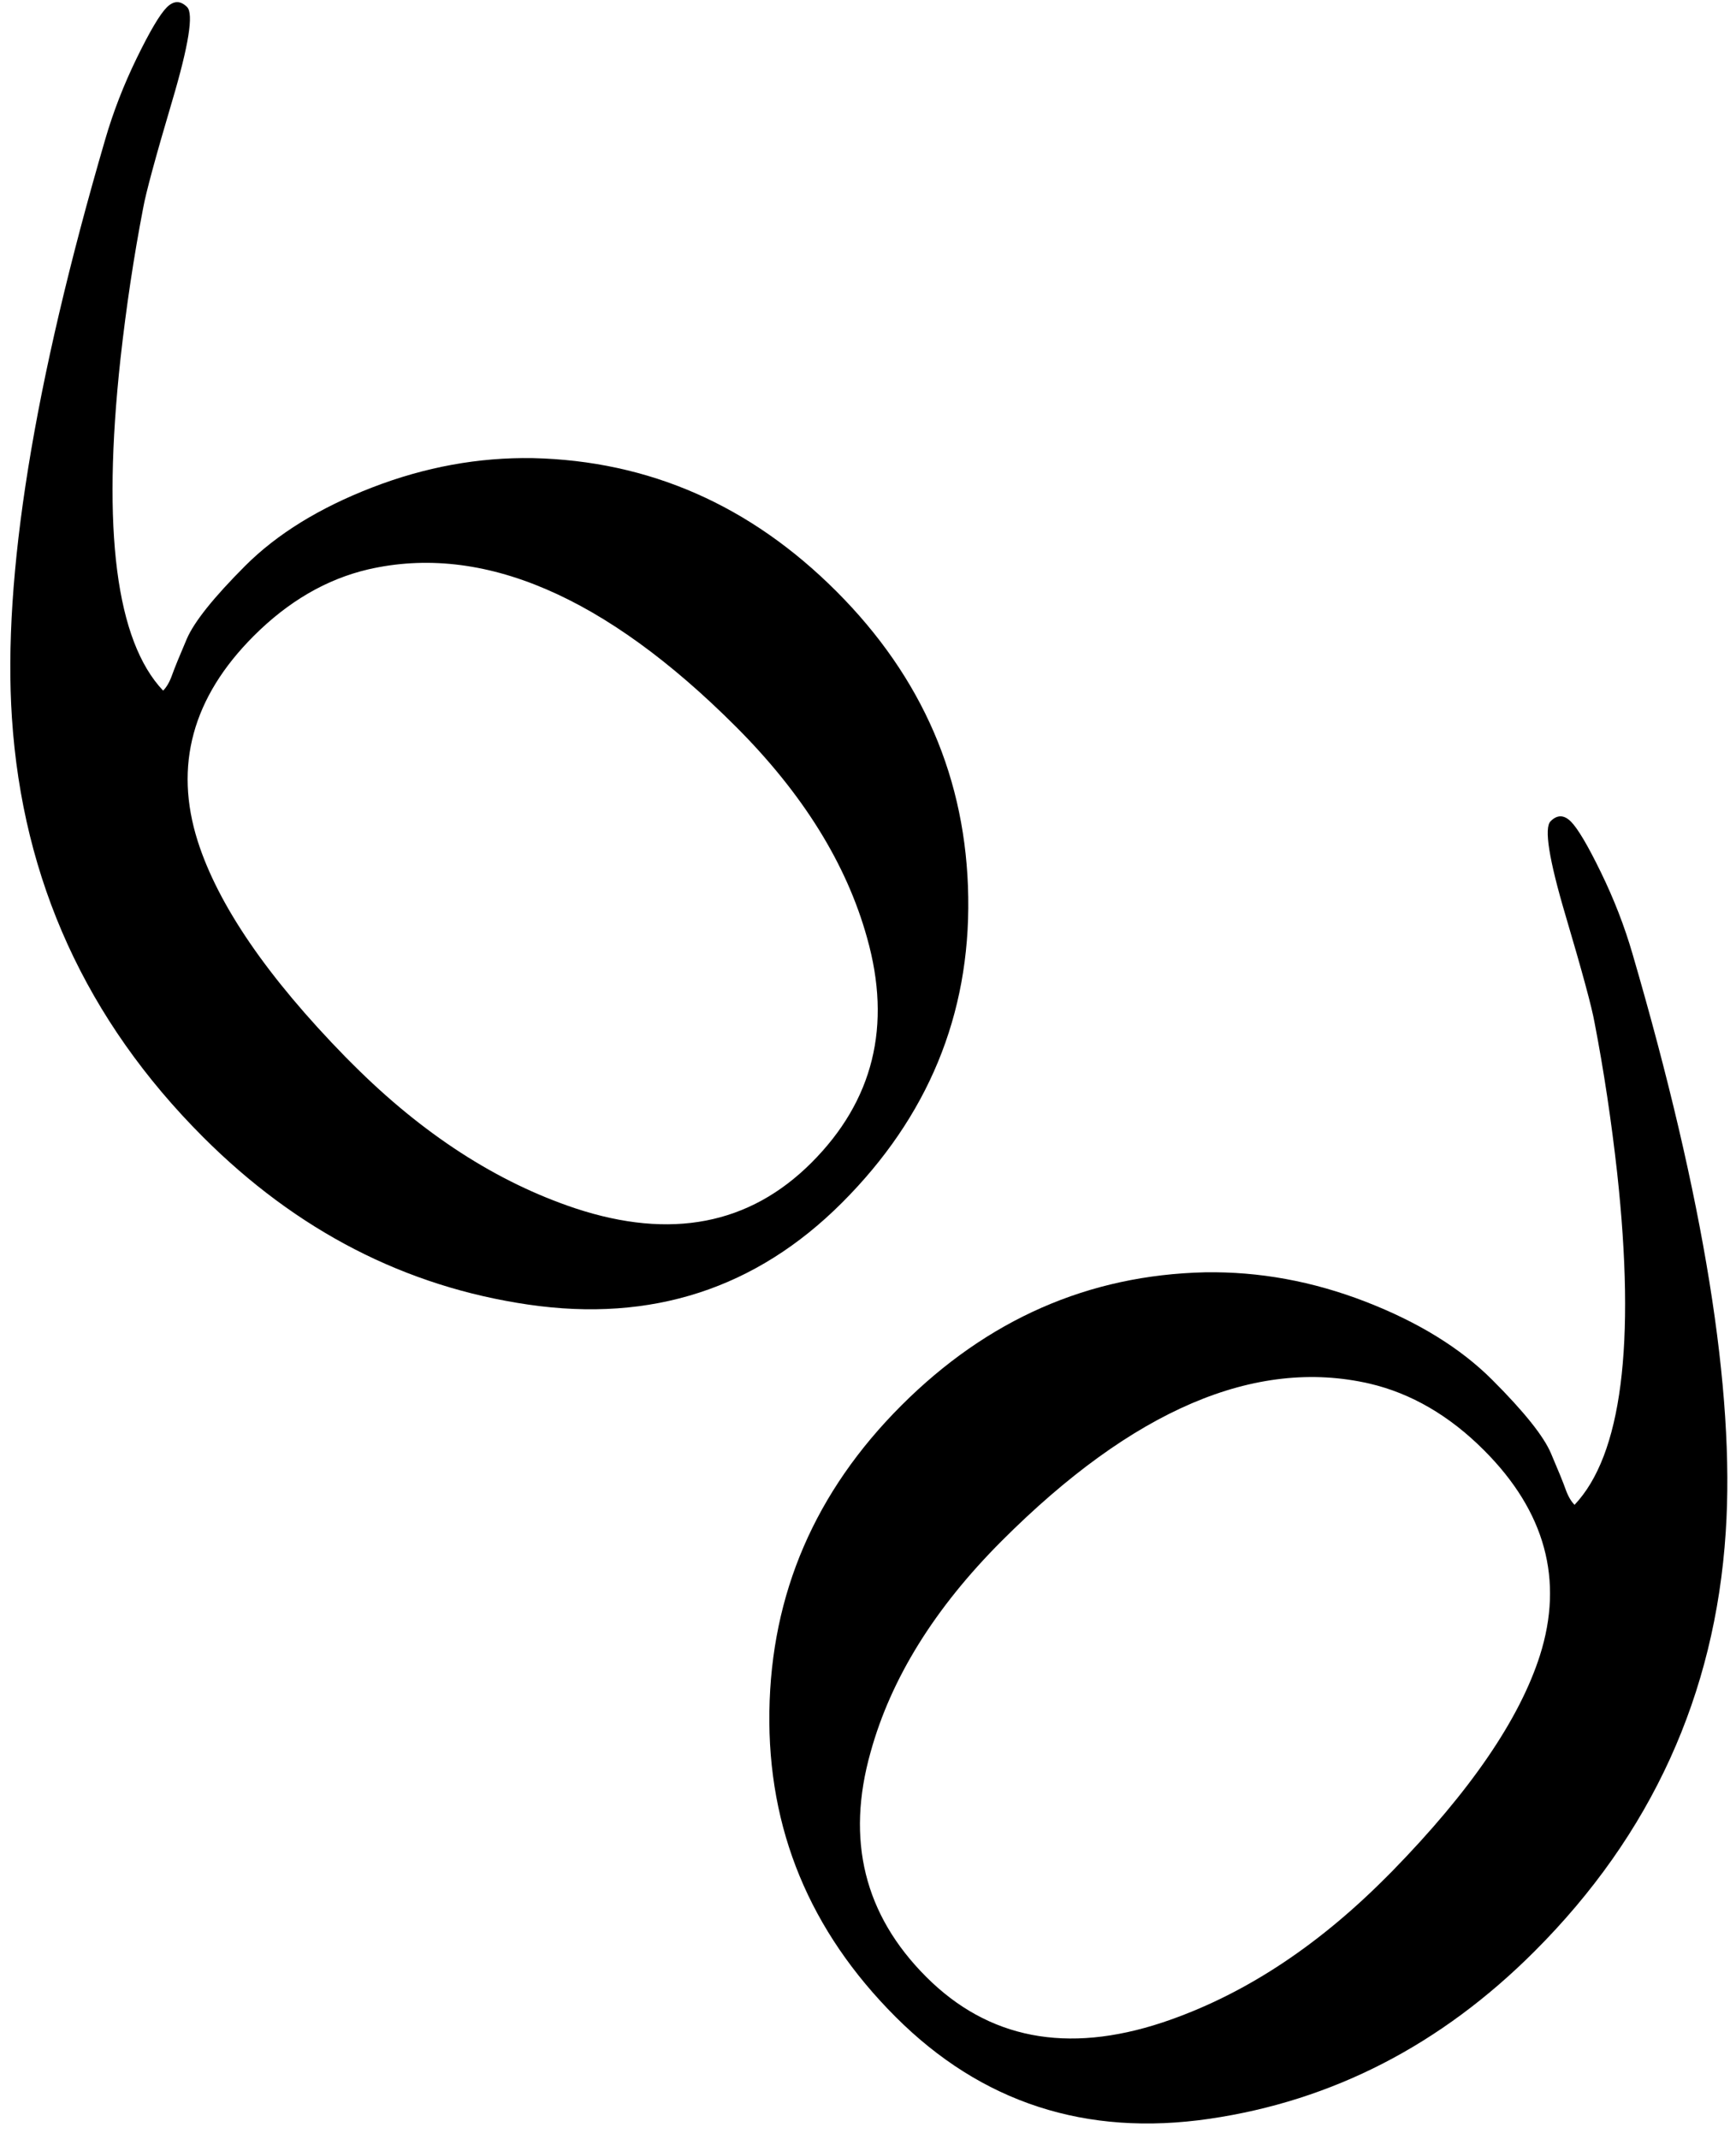 <?xml version="1.0" encoding="UTF-8"?>
<!-- Generated by Pixelmator Pro 3.4.3 -->
<svg width="108" height="133" viewBox="0 0 108 133" xmlns="http://www.w3.org/2000/svg">
    <path id="path30" fill="#000000" stroke="none" d="M 21.956 66.191 C 26.292 70.527 30.906 73.511 35.795 75.141 C 41.732 77.101 46.628 76.155 50.482 72.302 C 54.335 68.449 55.487 63.789 53.942 58.319 C 52.67 53.733 49.95 49.355 45.779 45.185 C 37.631 37.037 30.007 33.777 22.908 35.407 C 20.312 36.015 17.936 37.395 15.782 39.55 C 11.971 43.362 10.81 47.615 12.302 52.311 C 13.572 56.289 16.639 60.763 21.5 65.735 Z M 10.375 0.459 C 10.804 0.031 11.224 0.025 11.639 0.438 C 12.054 0.853 11.743 2.807 10.706 6.301 C 9.671 9.795 9.07 12.011 8.904 12.95 C 8.323 15.962 7.855 19.082 7.495 22.314 C 6.335 32.975 7.219 39.854 10.148 42.947 C 10.368 42.726 10.555 42.402 10.706 41.974 C 10.859 41.546 11.162 40.801 11.618 39.737 C 12.074 38.673 13.288 37.154 15.263 35.178 C 17.239 33.205 19.871 31.581 23.158 30.311 C 26.444 29.041 29.772 28.433 33.143 28.487 C 40.379 28.654 46.676 31.415 52.036 36.774 C 57.394 42.133 60.128 48.473 60.236 55.79 C 60.348 63.111 57.731 69.442 52.387 74.787 C 47.042 80.133 40.539 82.246 32.874 81.127 C 25.207 80.009 18.462 76.535 12.634 70.707 C 5.37 63.442 1.406 54.755 0.742 44.646 C 0.162 35.89 2.095 23.903 6.542 8.683 C 7.039 6.97 7.696 5.278 8.51 3.607 C 9.326 1.937 9.947 0.887 10.375 0.459"/>
    <path id="path34" fill="#000000" stroke="none" d="M 86.604 116.367 C 91.465 111.395 94.531 106.919 95.801 102.943 C 97.293 98.246 96.132 93.993 92.321 90.181 C 90.167 88.026 87.792 86.645 85.196 86.038 C 78.097 84.409 70.472 87.669 62.325 95.815 C 58.153 99.987 55.432 104.365 54.163 108.95 C 52.616 114.418 53.769 119.079 57.623 122.933 C 61.476 126.786 66.371 127.733 72.309 125.771 C 77.199 124.142 81.812 121.159 86.148 116.823 Z M 99.592 54.238 C 100.408 55.91 101.064 57.602 101.561 59.314 C 106.008 74.534 107.941 86.522 107.361 95.277 C 106.699 105.387 102.736 114.074 95.471 121.339 C 89.643 127.167 82.896 130.638 75.232 131.758 C 67.567 132.877 61.06 130.763 55.716 125.419 C 50.371 120.074 47.753 113.741 47.865 106.423 C 47.975 99.103 50.709 92.765 56.069 87.405 C 61.427 82.047 67.725 79.285 74.963 79.118 C 78.332 79.063 81.659 79.671 84.948 80.943 C 88.233 82.213 90.865 83.835 92.841 85.811 C 94.816 87.786 96.031 89.306 96.485 90.367 C 96.941 91.431 97.244 92.175 97.396 92.603 C 97.549 93.034 97.736 93.357 97.956 93.577 C 100.884 90.486 101.768 83.607 100.608 72.945 C 100.248 69.714 99.78 66.593 99.199 63.582 C 99.033 62.643 98.433 60.426 97.397 56.931 C 96.361 53.438 96.051 51.483 96.465 51.069 C 96.879 50.654 97.3 50.662 97.729 51.09 C 98.156 51.518 98.779 52.567 99.592 54.238"/>
</svg>
